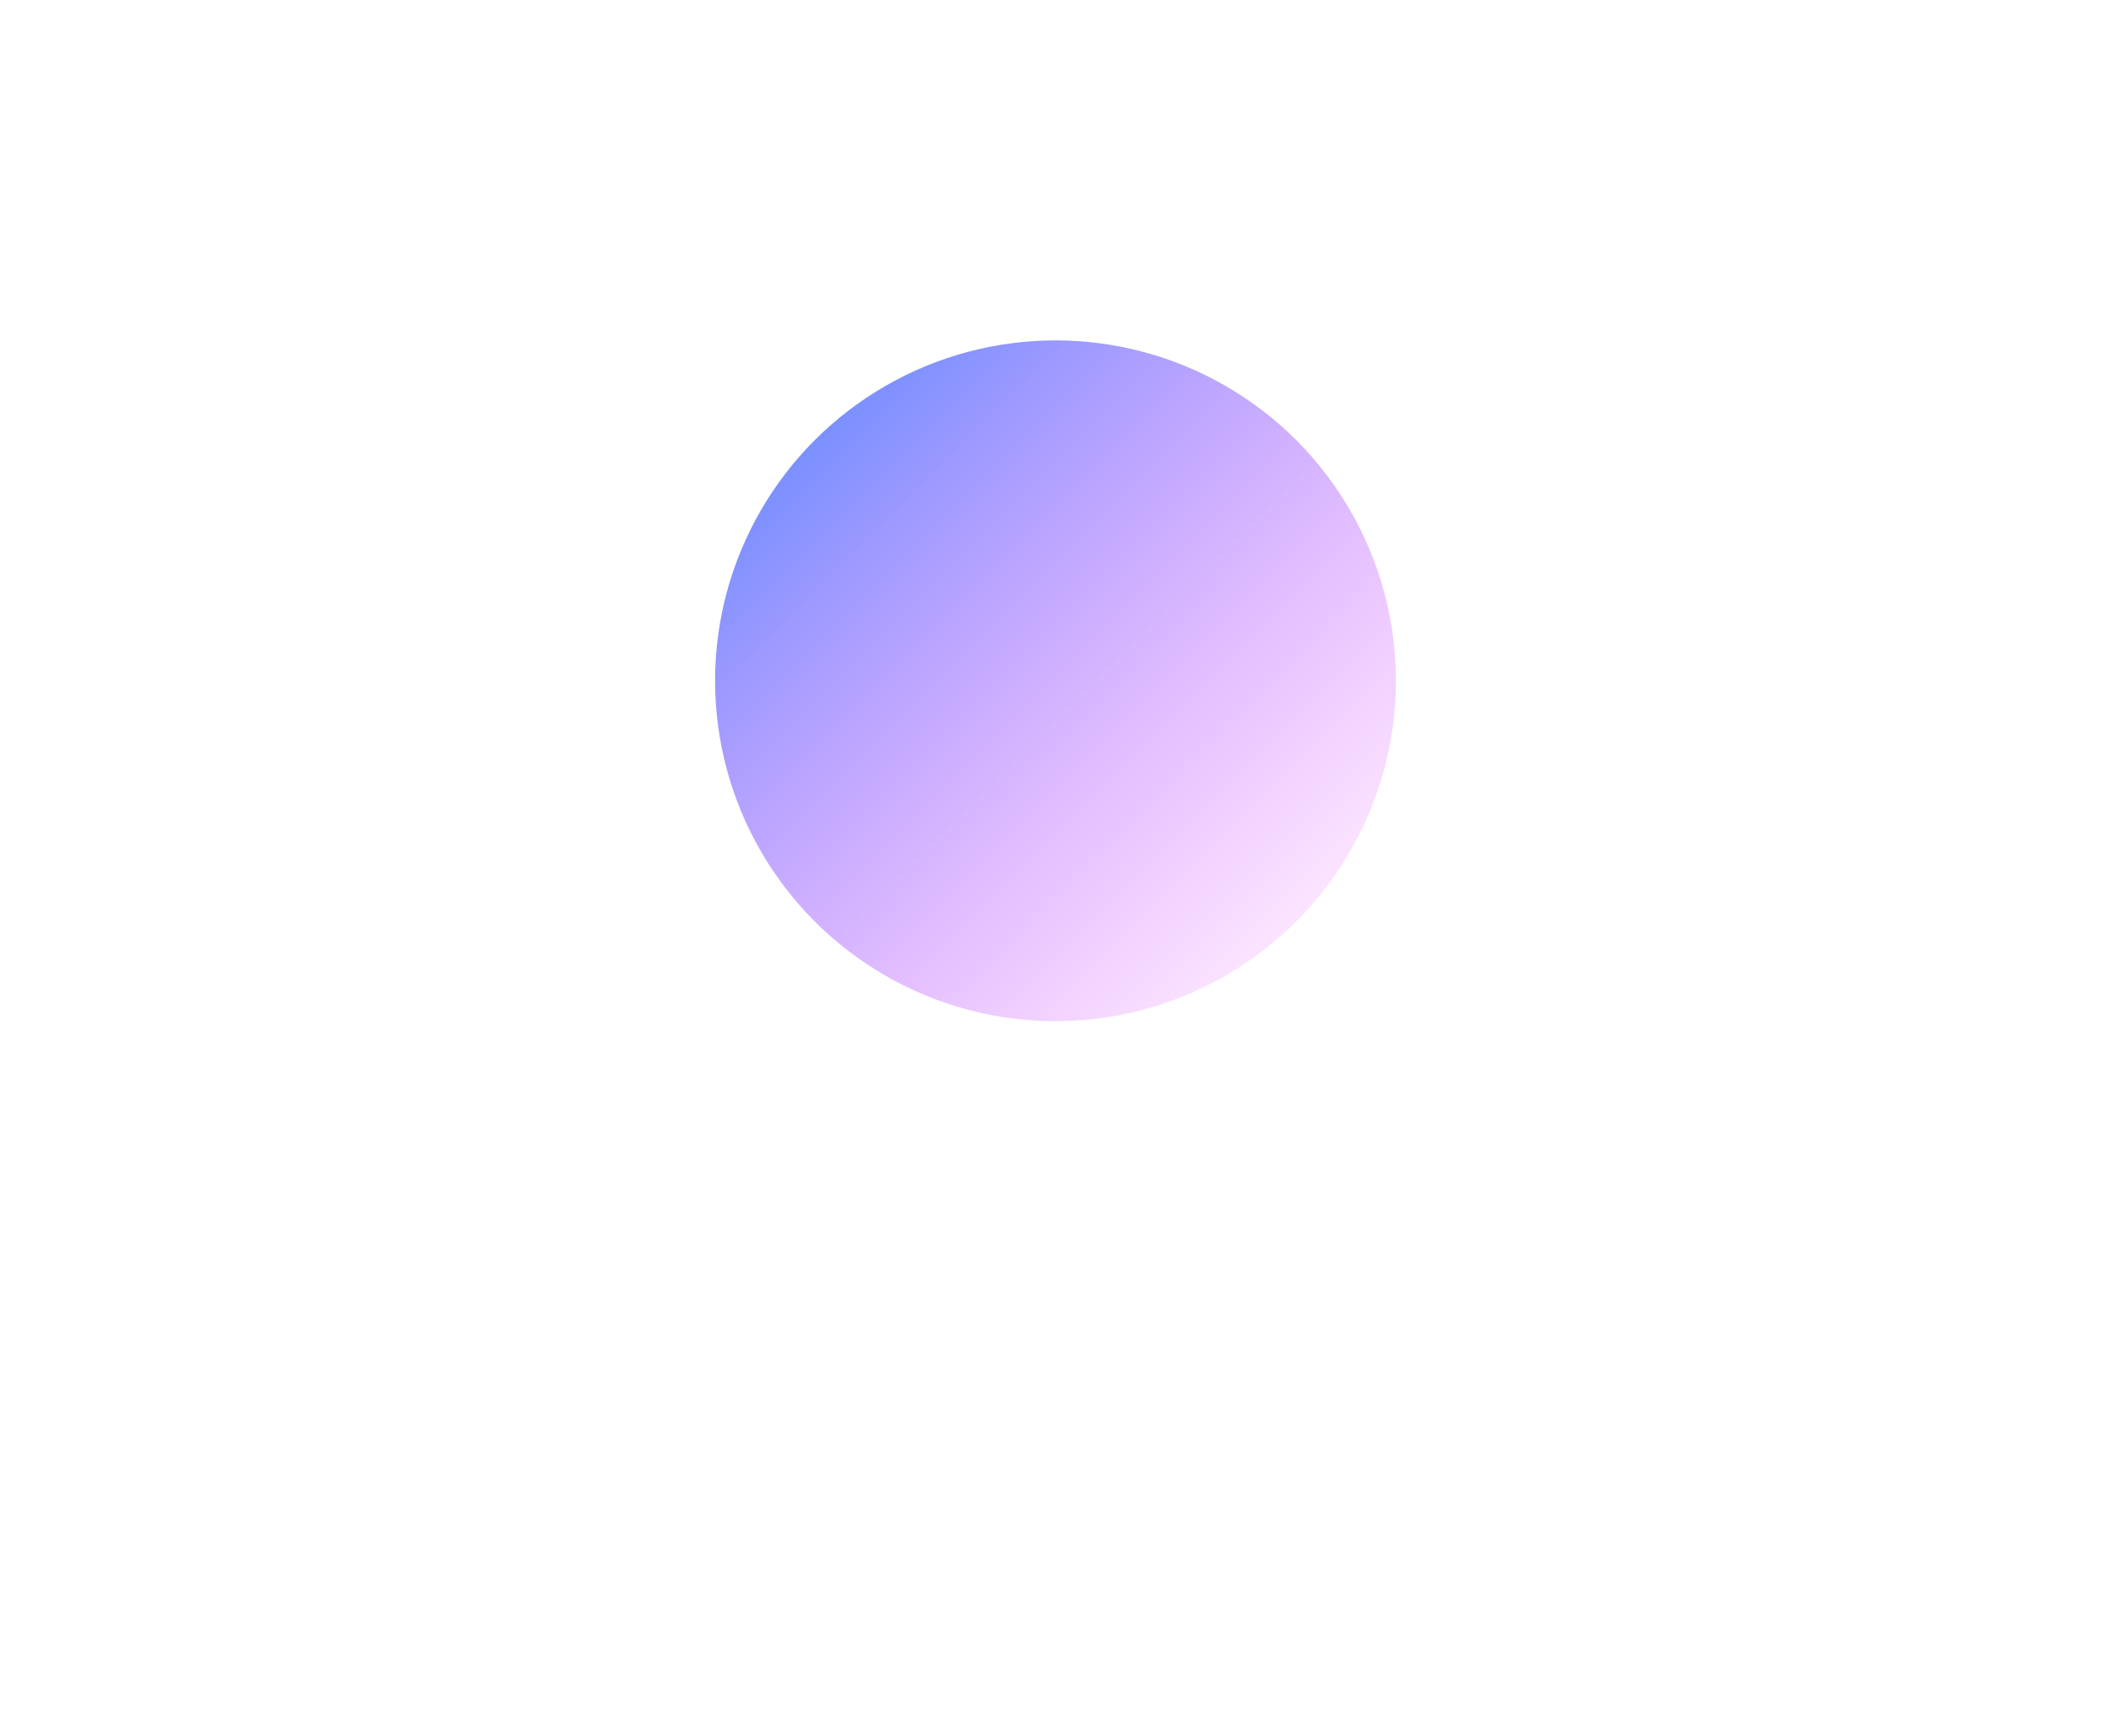 <svg width="986" height="811" viewBox="0 0 986 811" fill="none" xmlns="http://www.w3.org/2000/svg">
<g filter="url(#filter0_f_8_162)">
<circle cx="493" cy="318" r="159" fill="url(#paint0_linear_8_162)"/>
</g>
<defs>
<filter id="filter0_f_8_162" x="0" y="-175" width="986" height="986" filterUnits="userSpaceOnUse" color-interpolation-filters="sRGB">
<feFlood flood-opacity="0" result="BackgroundImageFix"/>
<feBlend mode="normal" in="SourceGraphic" in2="BackgroundImageFix" result="shape"/>
<feGaussianBlur stdDeviation="167" result="effect1_foregroundBlur_8_162"/>
</filter>
<linearGradient id="paint0_linear_8_162" x1="334" y1="159" x2="652" y2="477" gradientUnits="userSpaceOnUse">
<stop stop-color="#4A88FF"/>
<stop offset="1" stop-color="#FB3EFF" stop-opacity="0"/>
<stop offset="1" stop-color="#FB3EFF"/>
</linearGradient>
</defs>
</svg>
